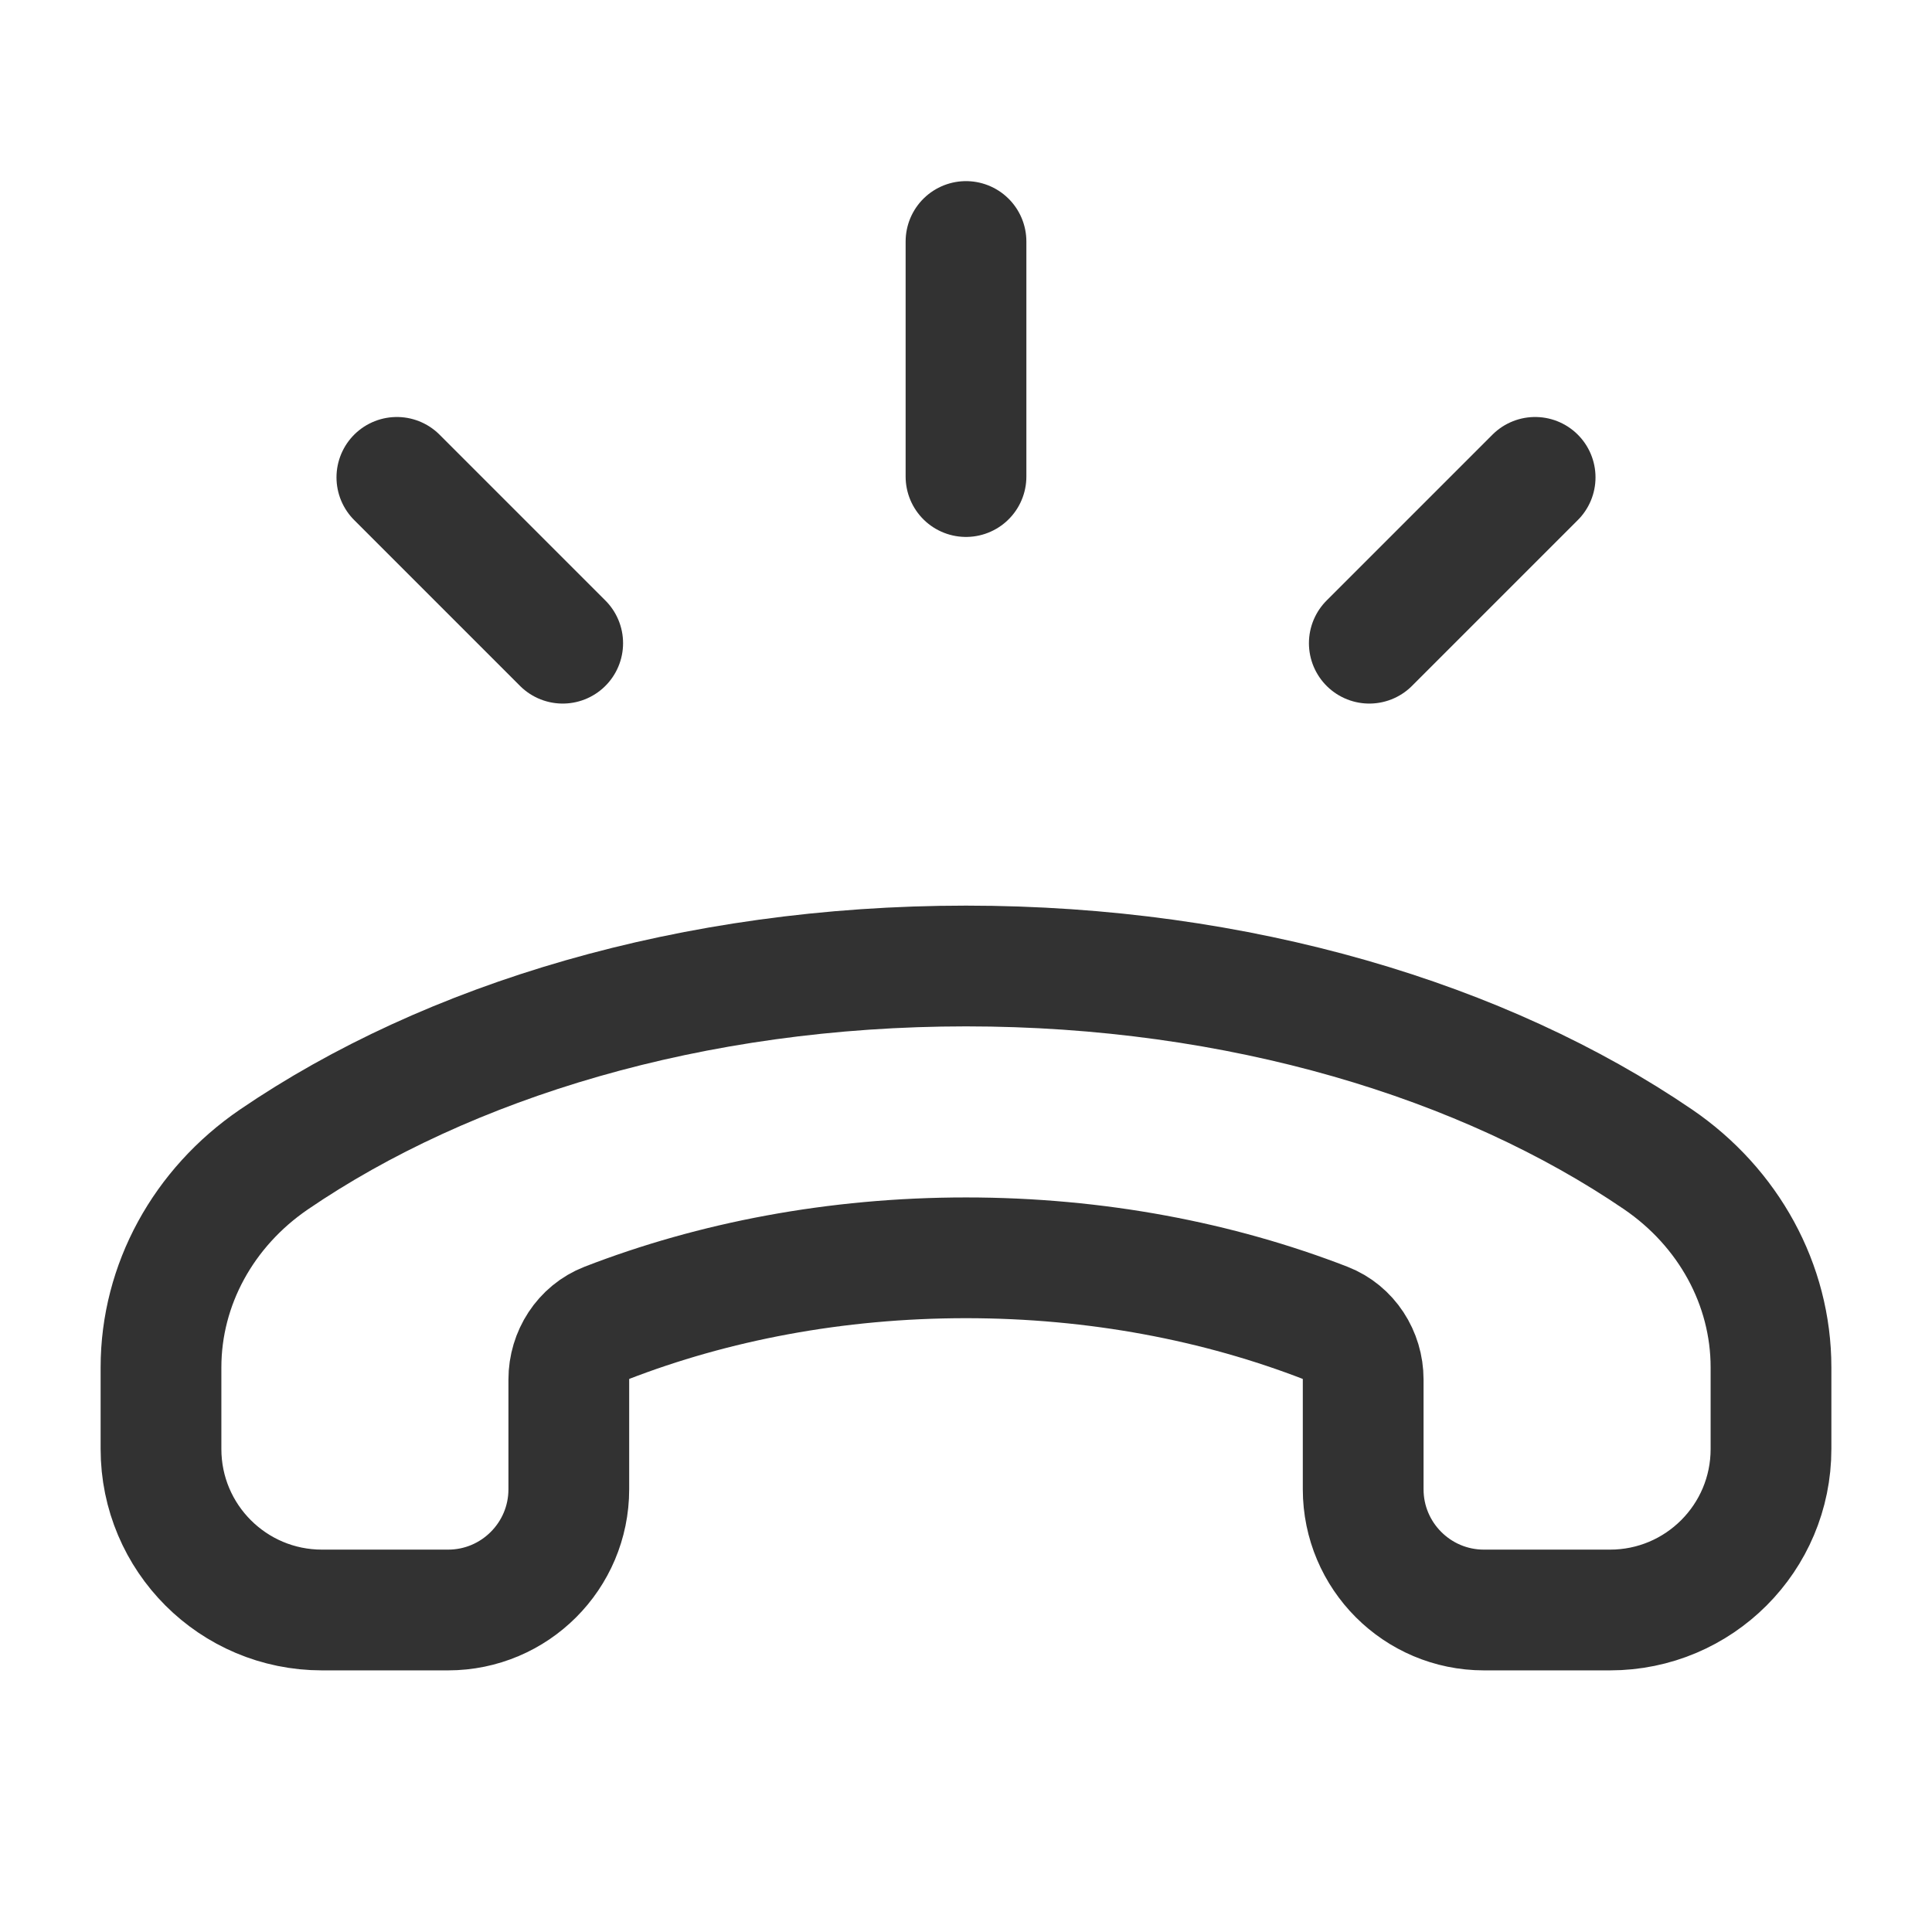 <?xml version="1.0" encoding="UTF-8"?><svg version="1.1" viewBox="0 0 24 24" xmlns="http://www.w3.org/2000/svg" xmlns:xlink="http://www.w3.org/1999/xlink"><!--Generated by IJSVG (https://github.com/iconjar/IJSVG)--><g stroke-linecap="round" stroke-width="1.5" stroke="#323232" fill="none" stroke-linejoin="round"><path d="M6.99,7.99l-2.06,-2.06"></path><path d="M12,5.92v-2.92"></path><path d="M17.01,7.99l2.06,-2.06"></path><path d="M18.434,20h1.566c1.105,0 2,-0.895 2,-2v-1.014c0,-1.029 -0.528,-1.986 -1.402,-2.583c-2.157,-1.471 -5.197,-2.403 -8.598,-2.403c-3.401,0 -6.441,0.932 -8.598,2.404c-0.874,0.597 -1.402,1.554 -1.402,2.582v1.014c0,1.105 0.895,2 2,2h1.566c0.828,0 1.5,-0.672 1.5,-1.5v-1.363c0,-0.307 0.181,-0.591 0.467,-0.702c1.326,-0.514 2.846,-0.81 4.467,-0.81c1.621,0 3.141,0.296 4.467,0.81c0.286,0.111 0.467,0.395 0.467,0.702v1.363c3.55271e-15,0.828 0.672,1.5 1.5,1.5Z"></path></g><path fill="none" d="M0,0h24v24h-24Z"></path></svg>